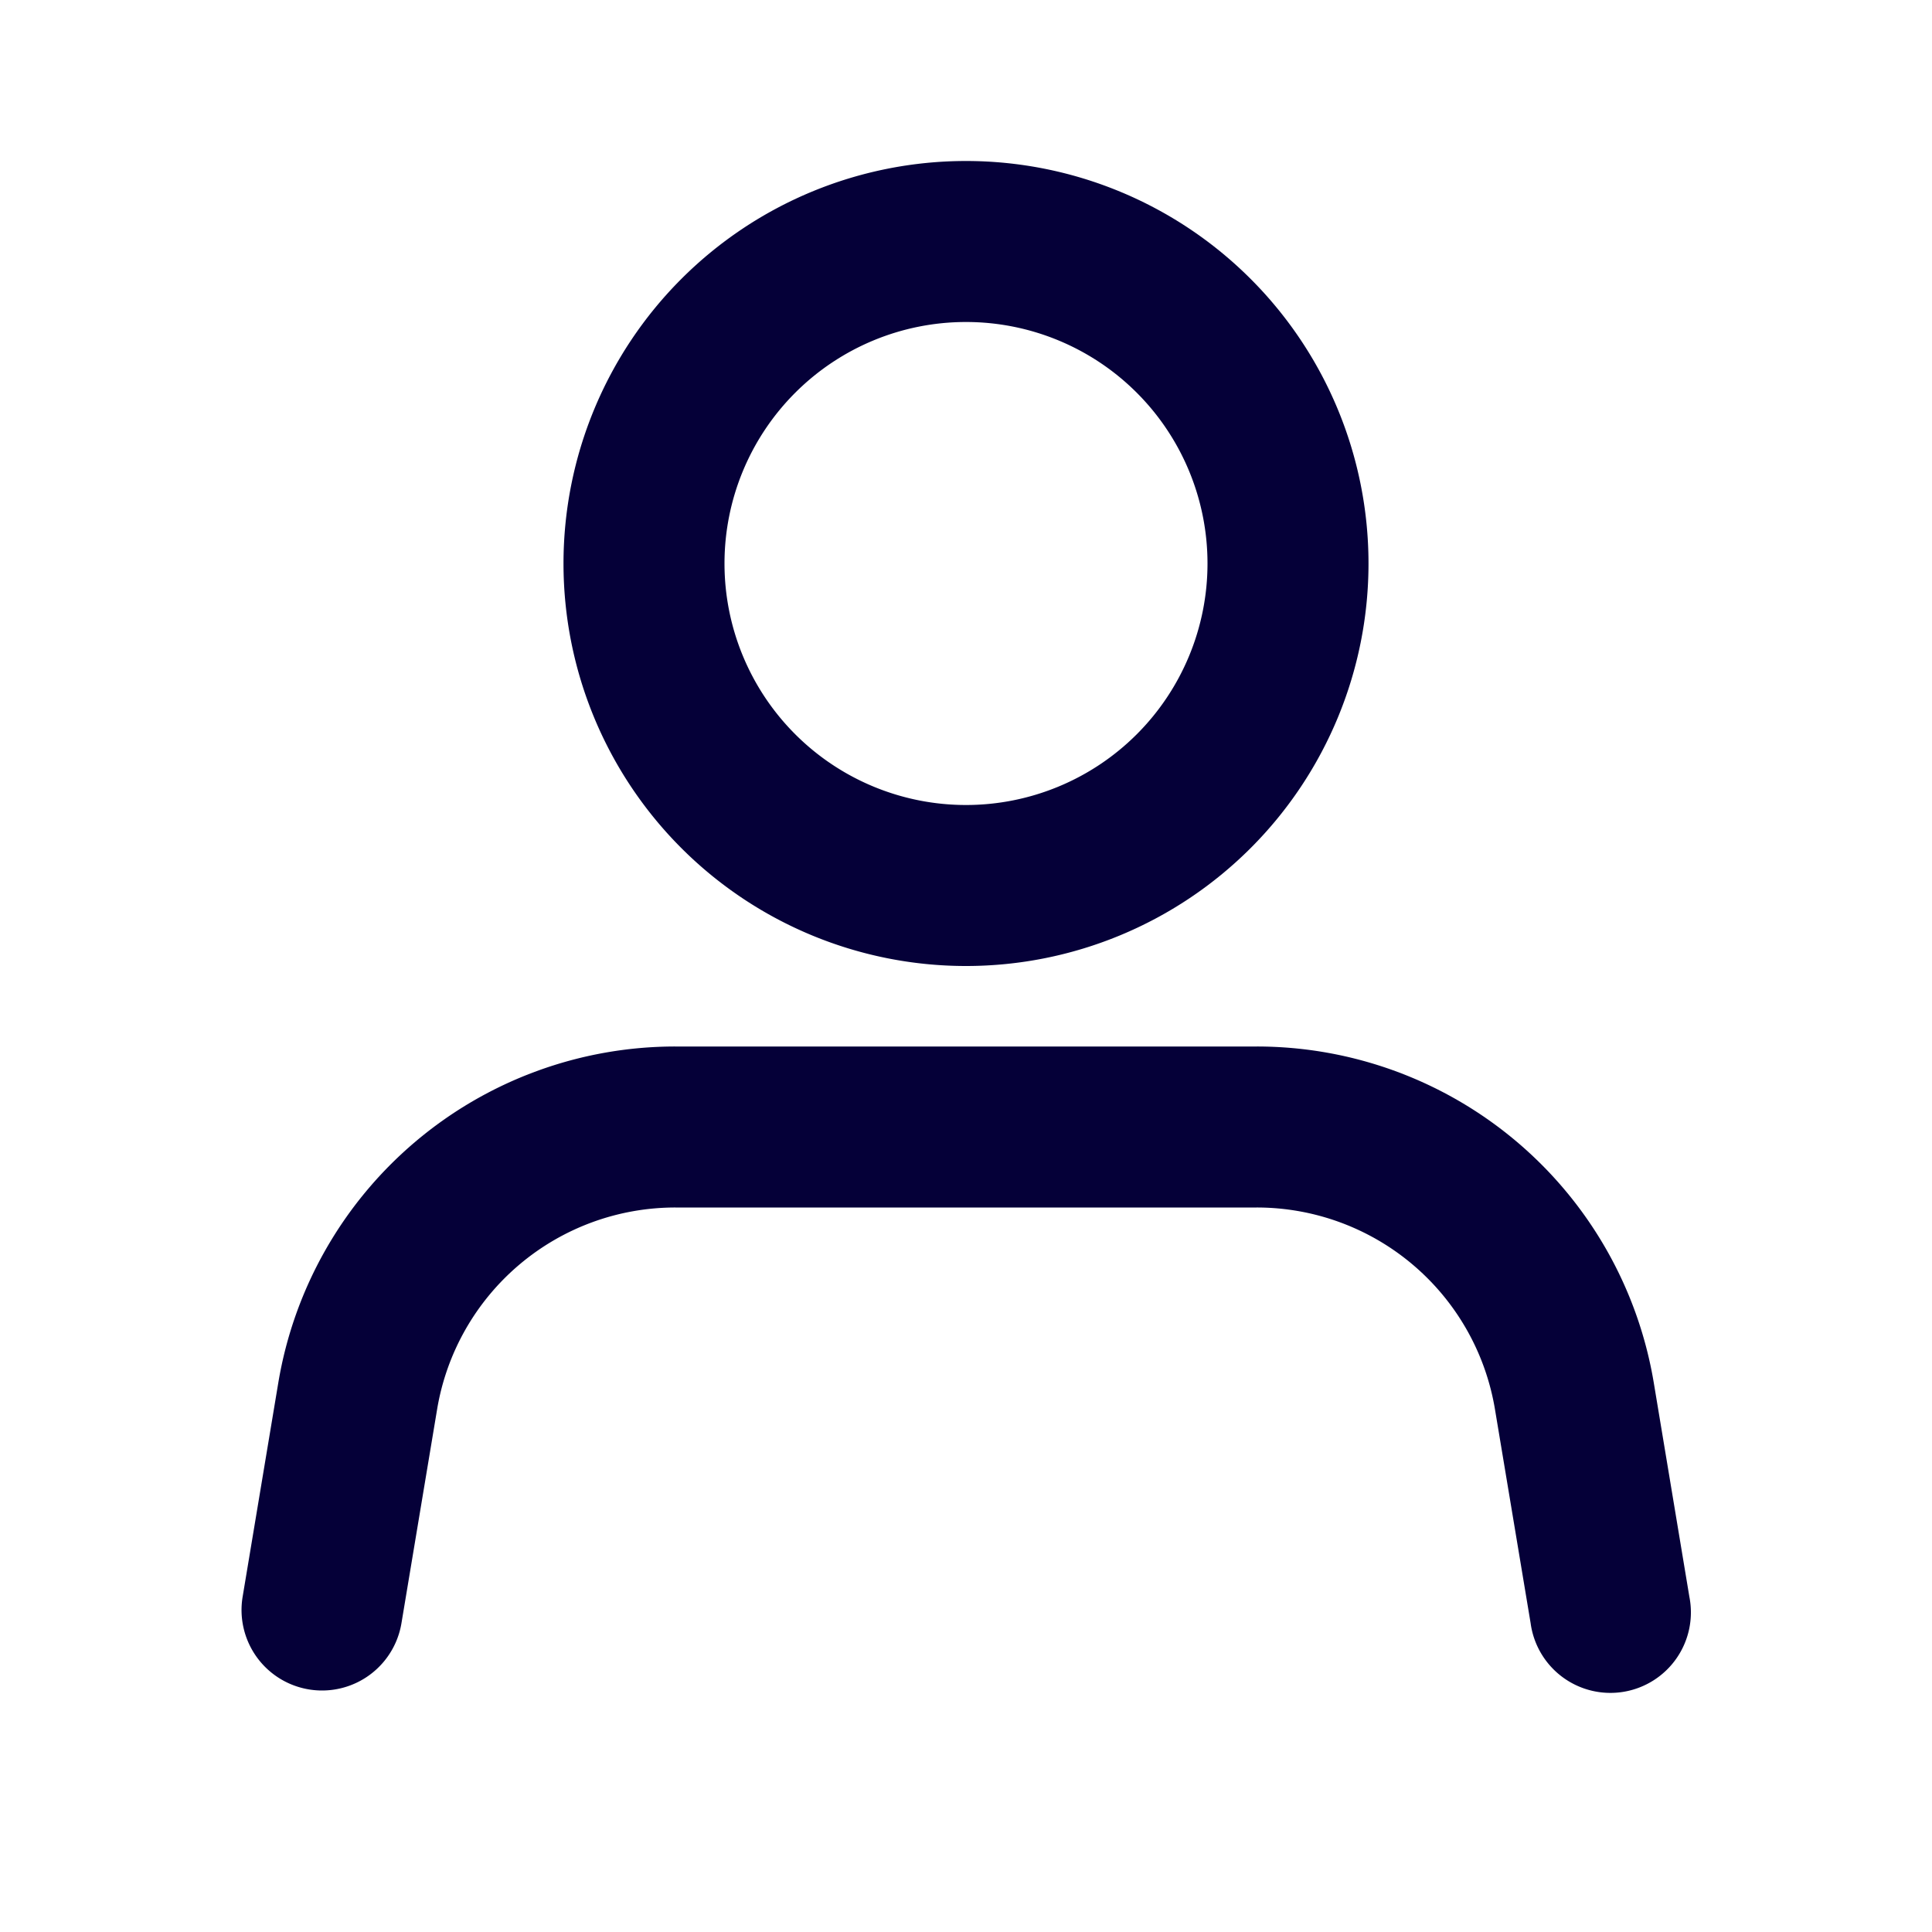 <svg width="24" height="24" fill="none" xmlns="http://www.w3.org/2000/svg"><path fill-rule="evenodd" clip-rule="evenodd" d="M12 12a5 5 0 110-10 5 5 0 010 10zm0-2a3 3 0 100-6 3 3 0 000 6z" fill="#050038"/><path d="M5.43 17.507l-.443 2.657a1 1 0 11-1.973-.328l.443-2.658A5 5 0 018.389 13h7.223a5 5 0 014.932 4.178l.442 2.658a1 1 0 11-1.972.328l-.443-2.657A3 3 0 0015.61 15H8.39a3 3 0 00-2.96 2.507z" fill="#050038"/></svg>